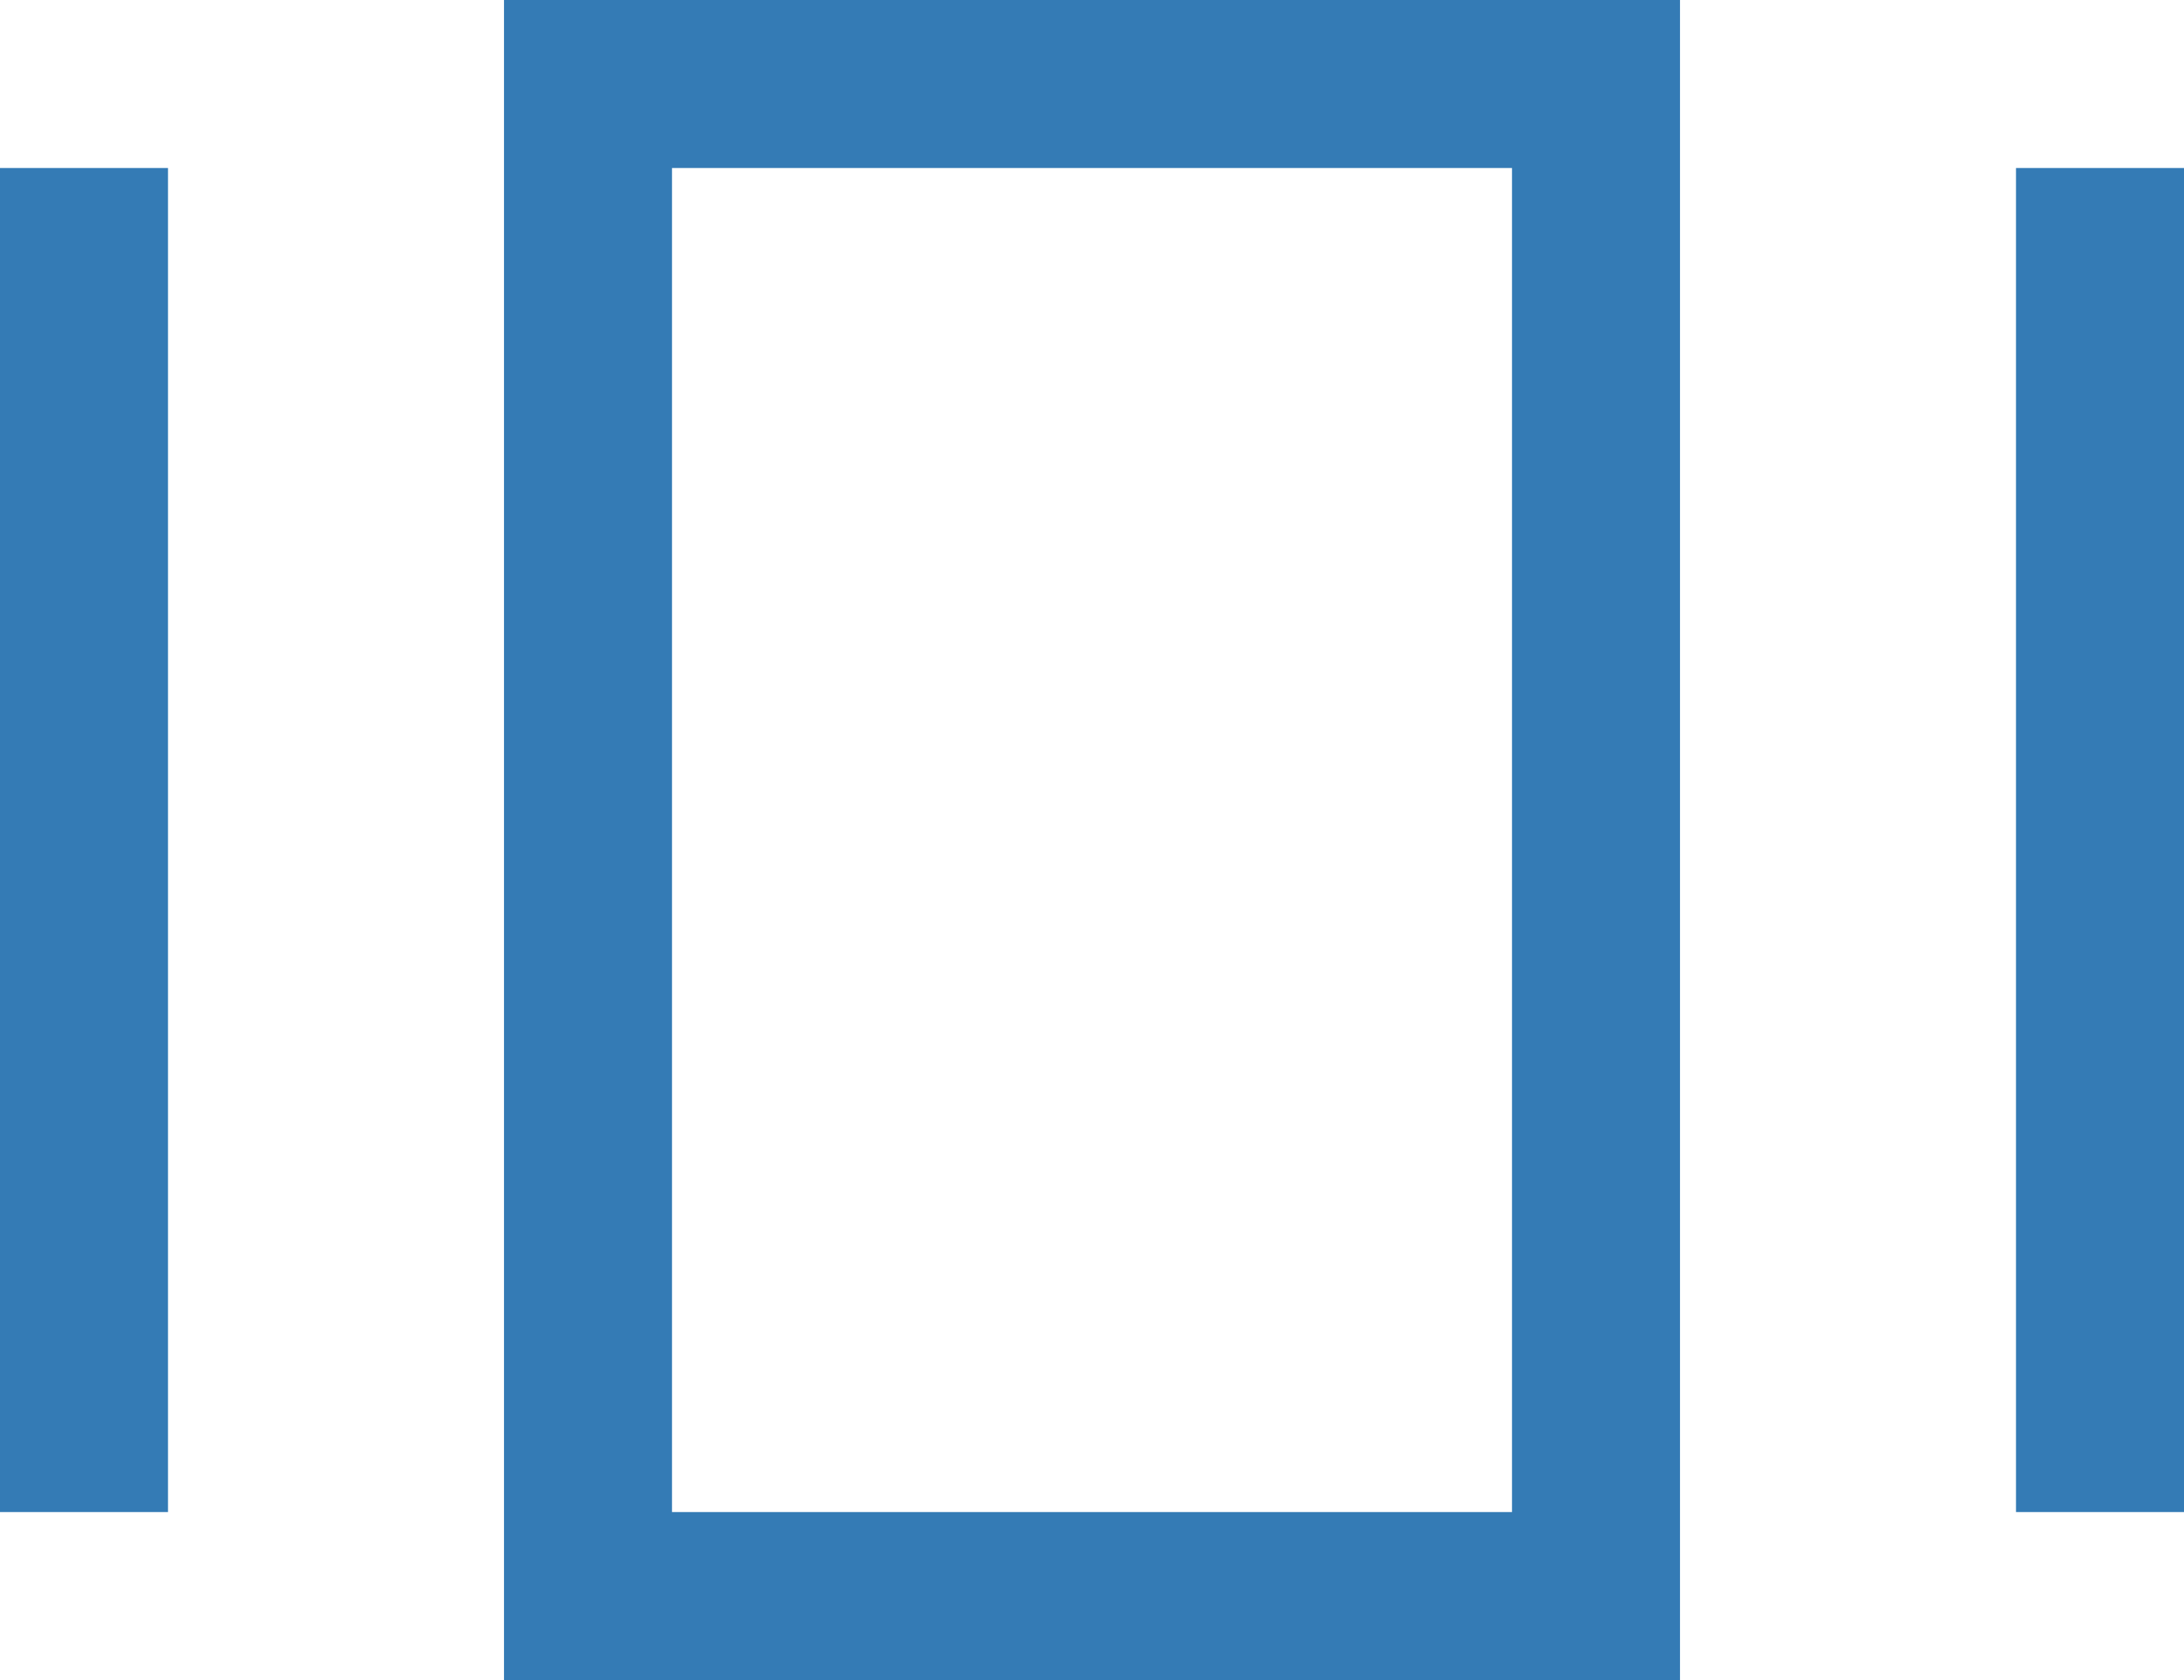 <svg width="26" height="20" viewBox="0 0 26 20" fill="none" xmlns="http://www.w3.org/2000/svg"><rect x="7" y="1" width="12" height="18" stroke="#347BB5" stroke-width="2" /><rect x="24" y="2" width="2" height="16" fill="#347BB5" /><rect y="2" width="2" height="16" fill="#347BB5" /></svg>
